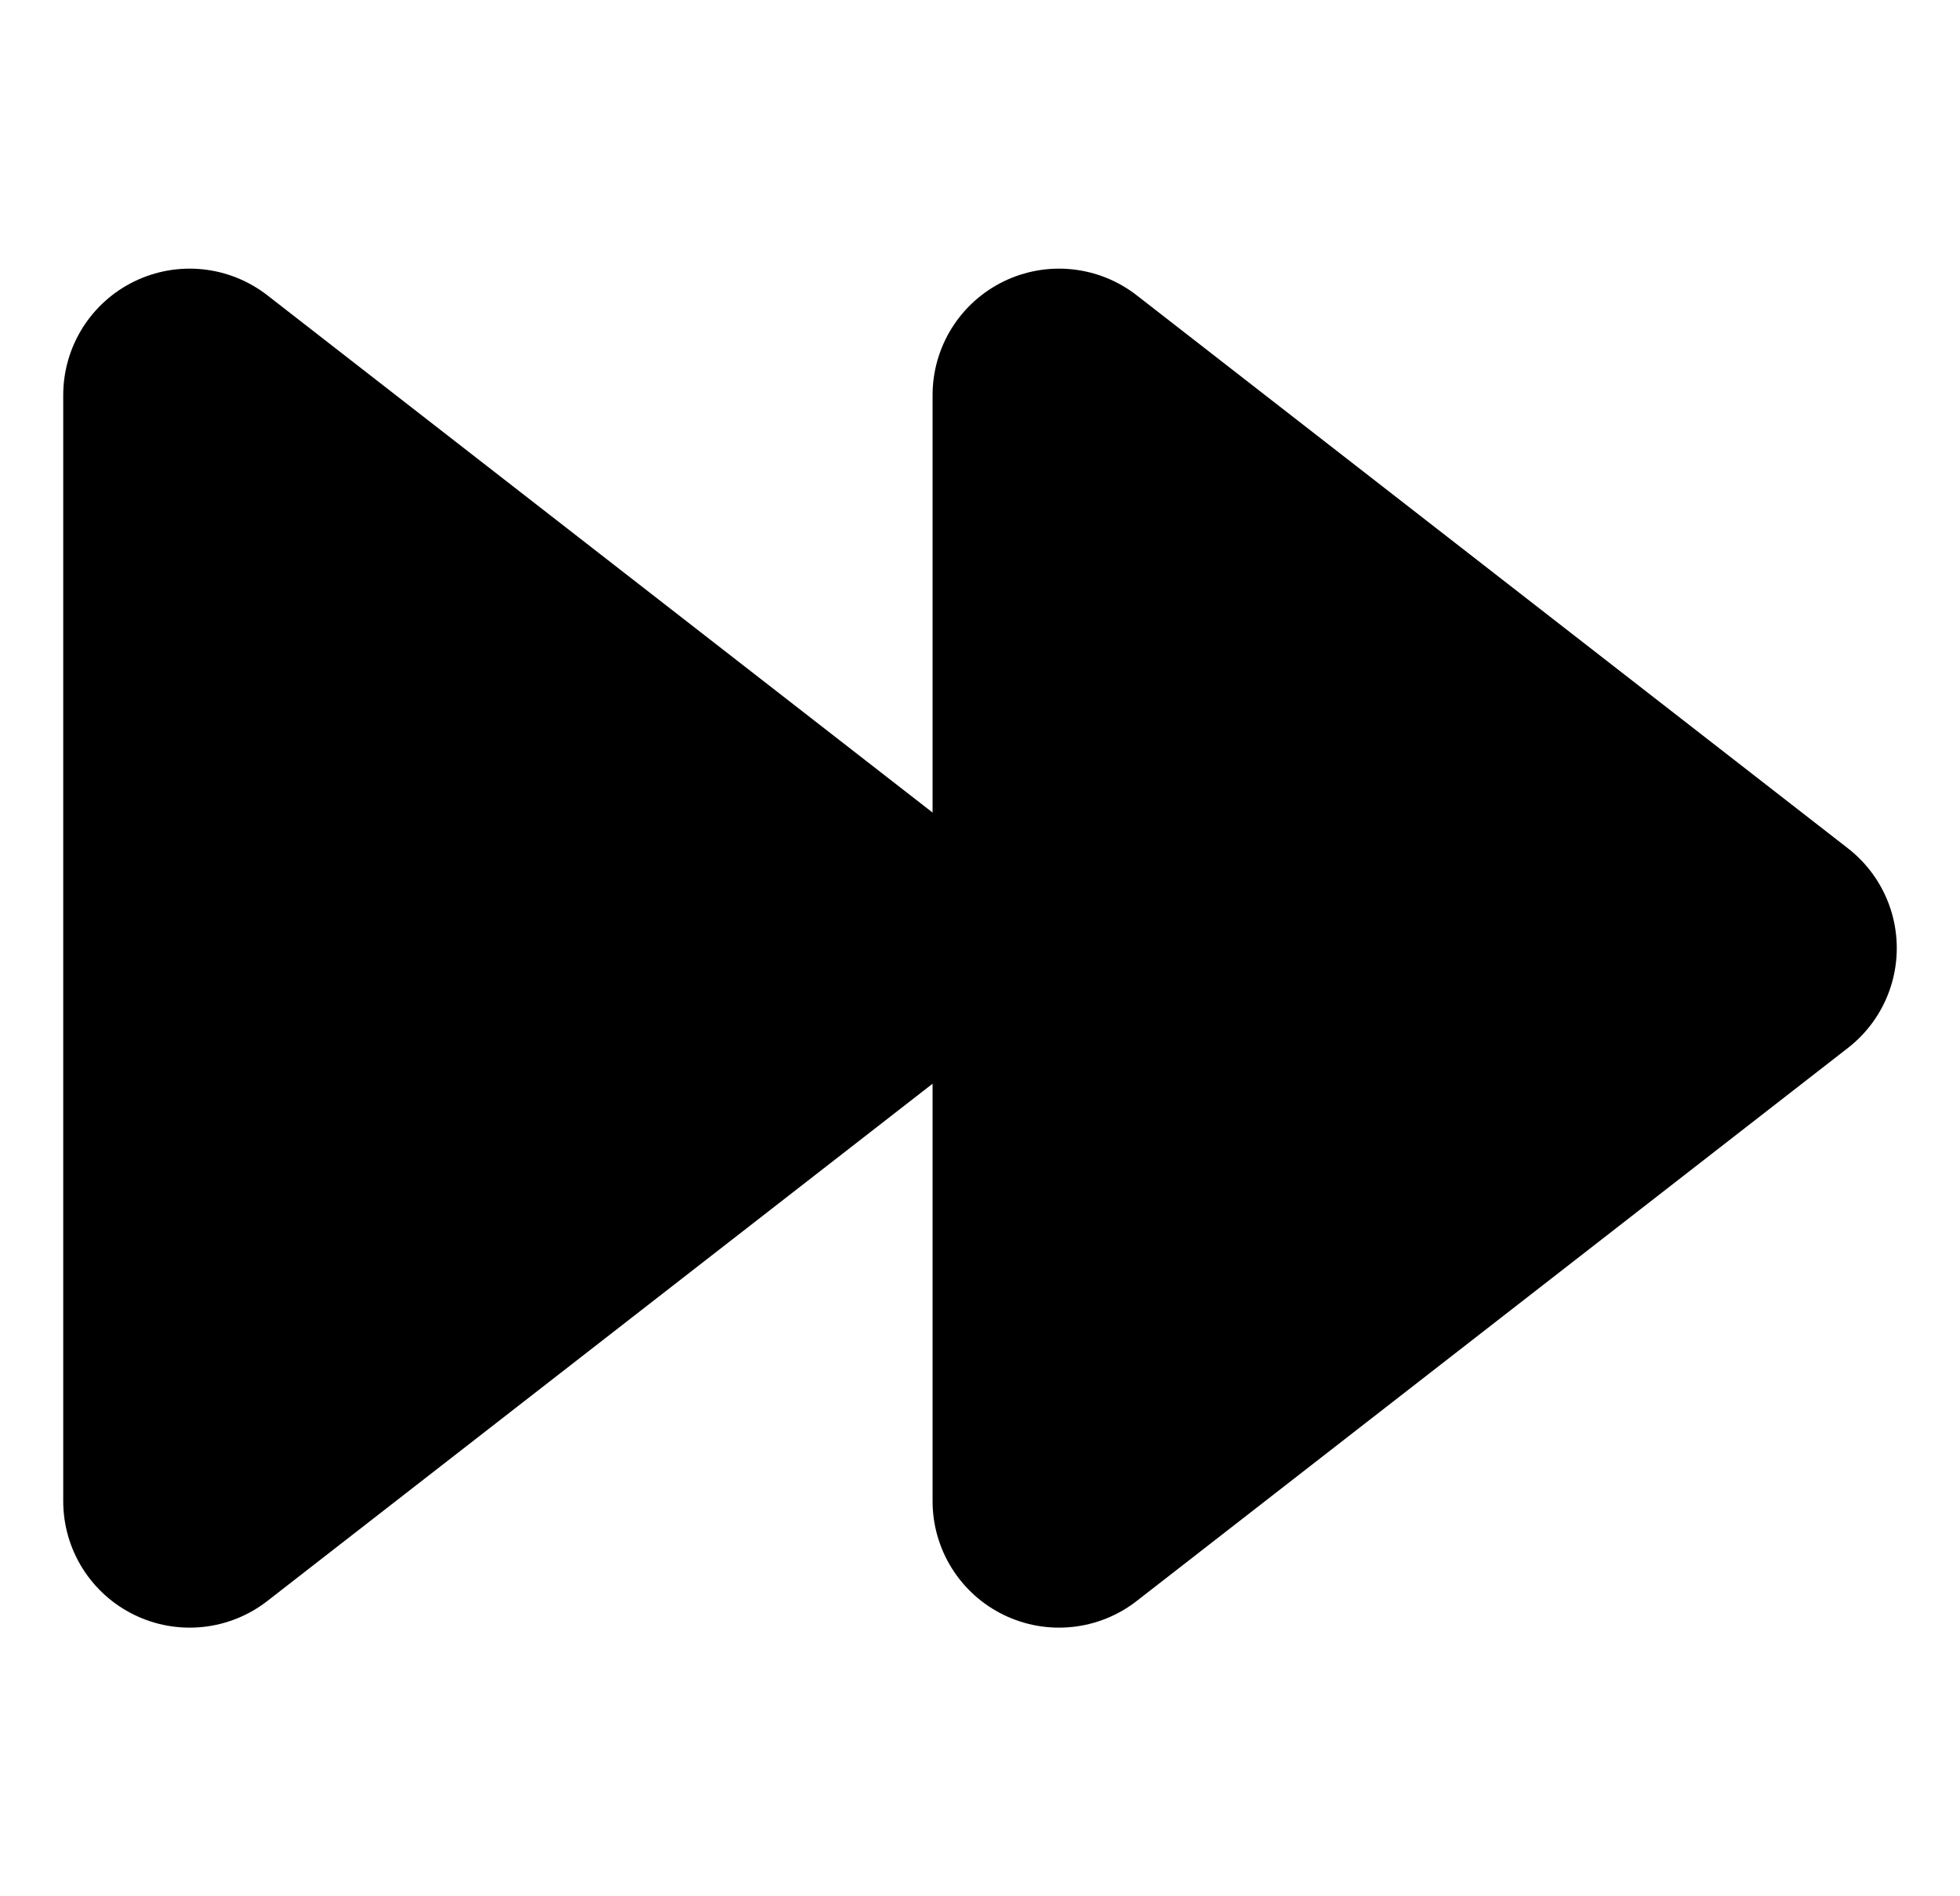 <svg width="31" height="30" viewBox="0 0 31 30" fill="none" xmlns="http://www.w3.org/2000/svg">
<path d="M16.75 23.75L28 15L16.75 6.25L16.75 23.75Z" fill="black" stroke="black" stroke-width="4" stroke-linecap="round" stroke-linejoin="round"/>
<path d="M3 23.75L14.25 15L3 6.25L3 23.75Z" fill="black" stroke="black" stroke-width="4" stroke-linecap="round" stroke-linejoin="round"/>
</svg>
